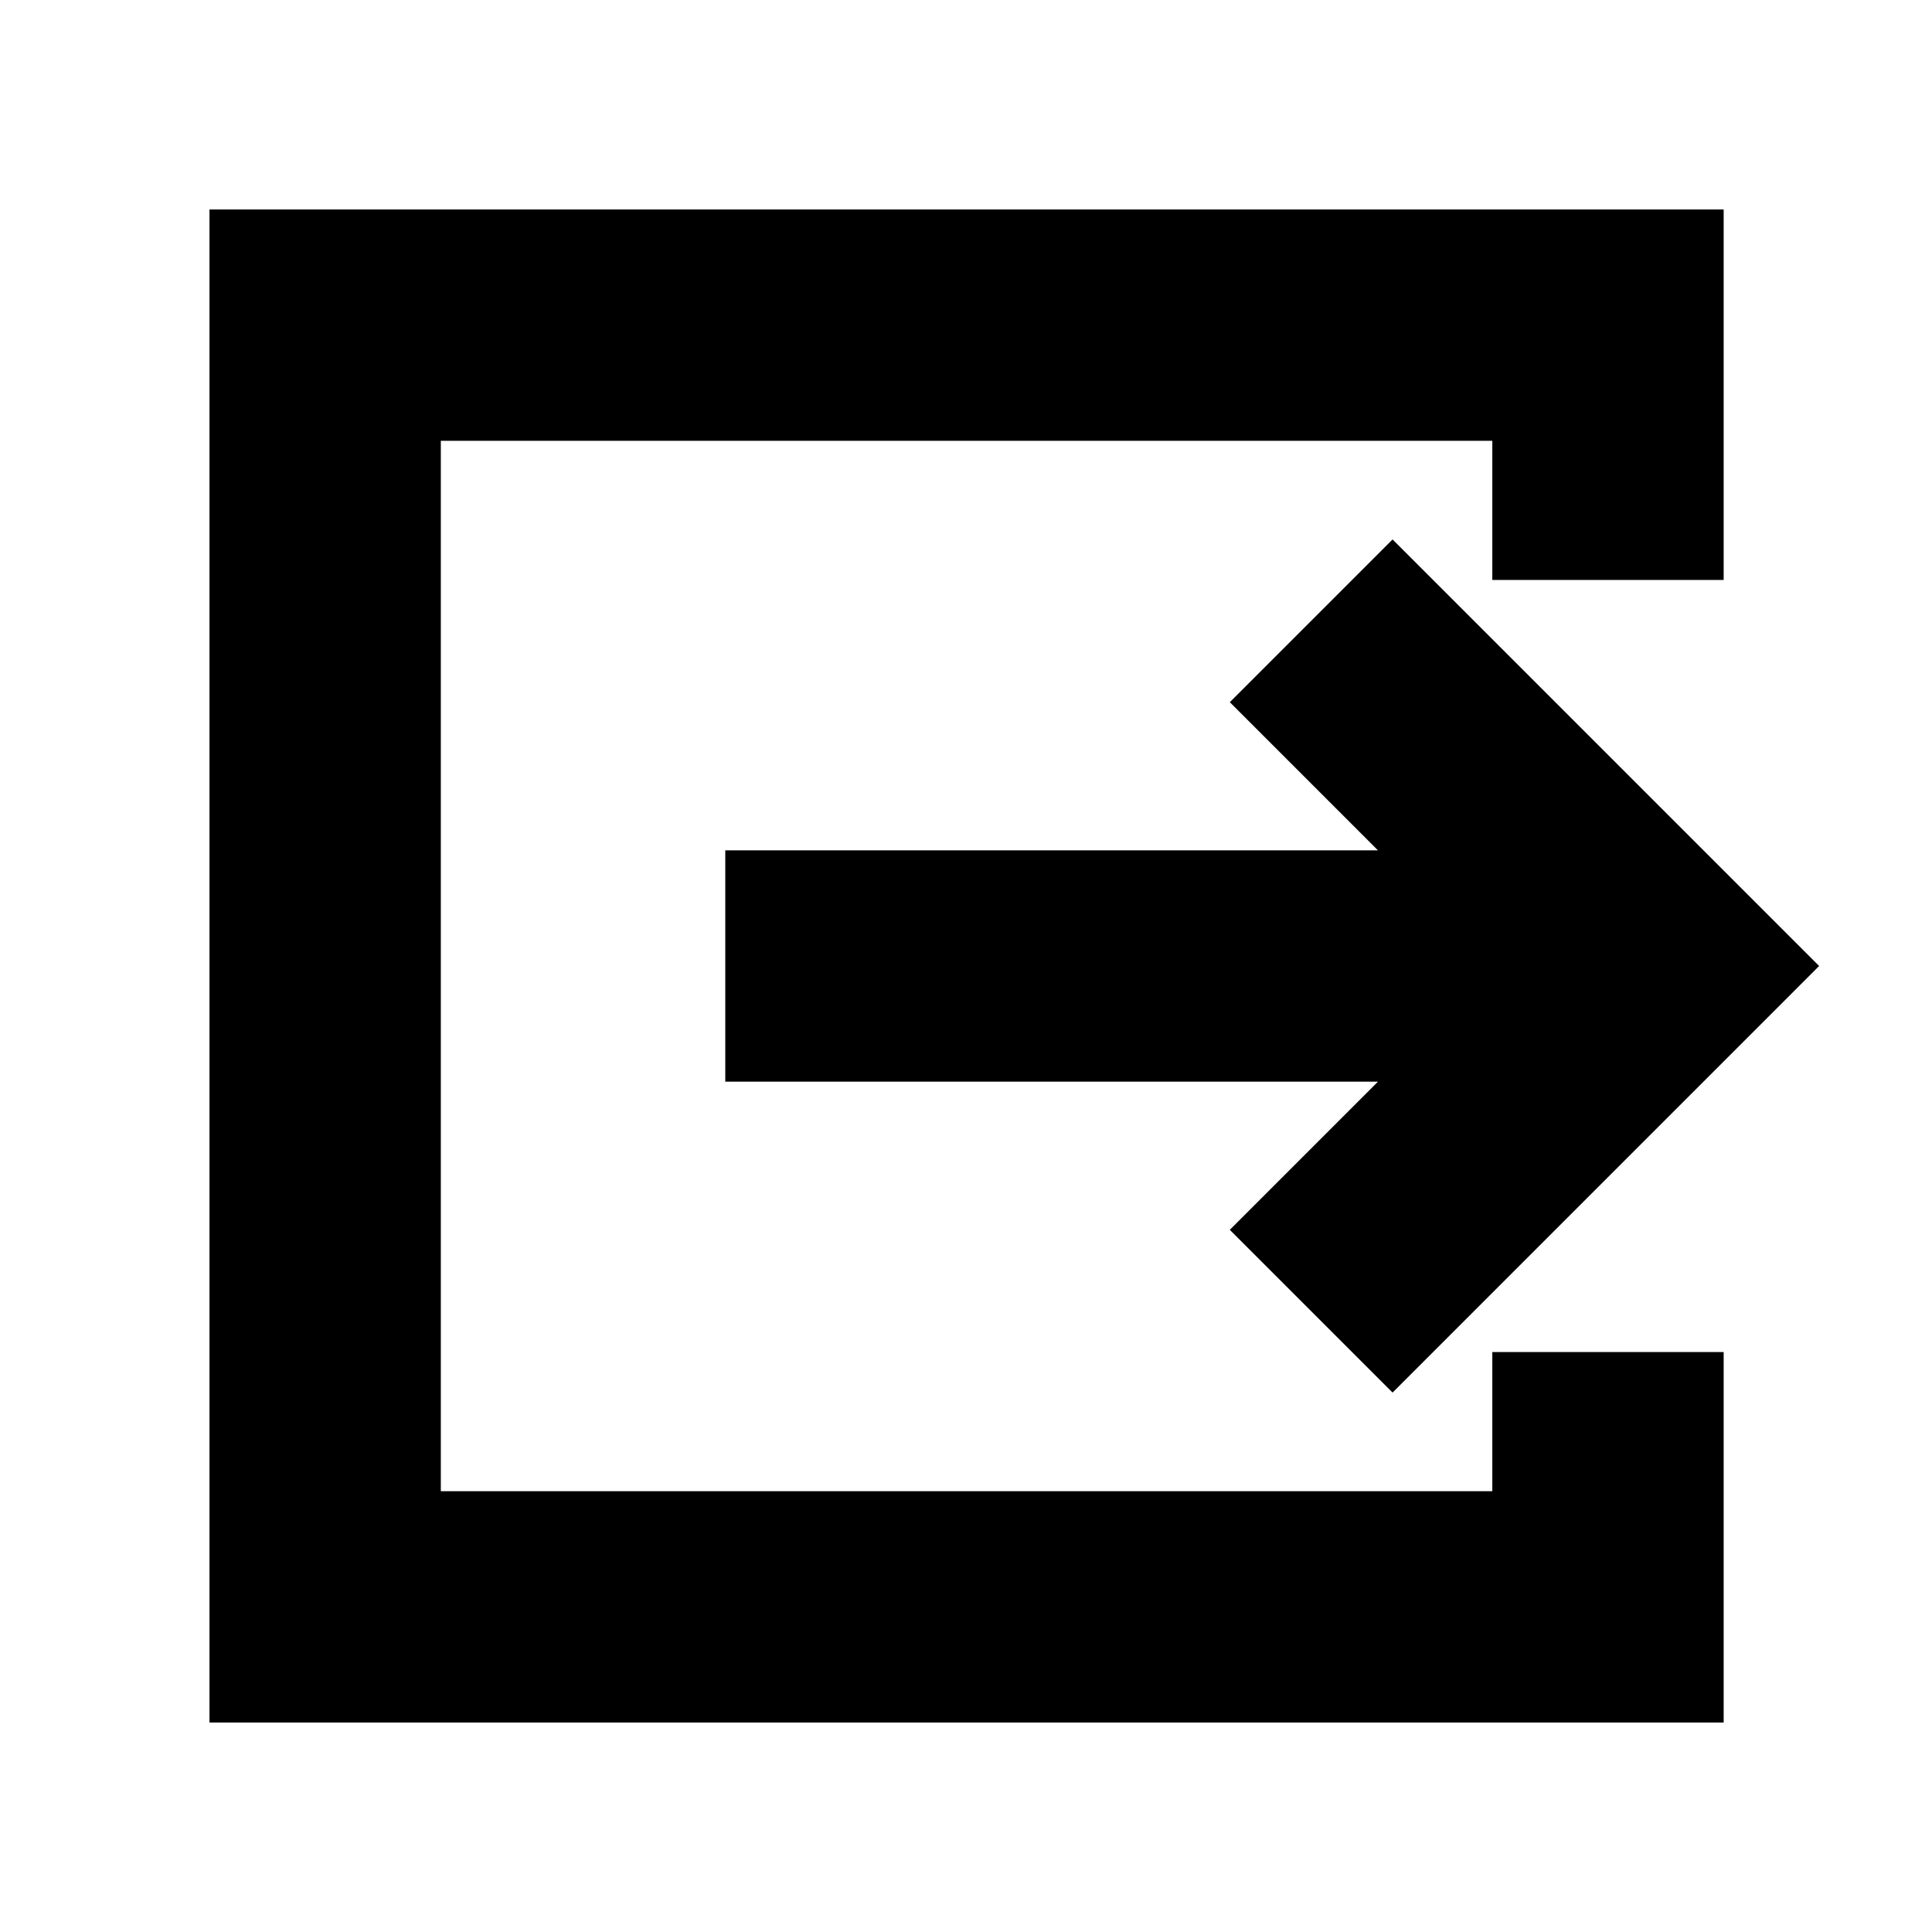 <svg xmlns="http://www.w3.org/2000/svg" height="20" viewBox="0 -960 960 960" width="20"><path d="M104.09-104.09v-751.82h752.39v184.08H741.52v-69.13H219.04v521.92h522.48v-69.13h114.96v184.08H104.09Zm587.87-163.95-80.87-80.87 73.6-73.61h-324.3v-114.96h324.3l-73.6-73.61 80.87-80.87L903.91-480 691.96-268.04Z"/></svg>